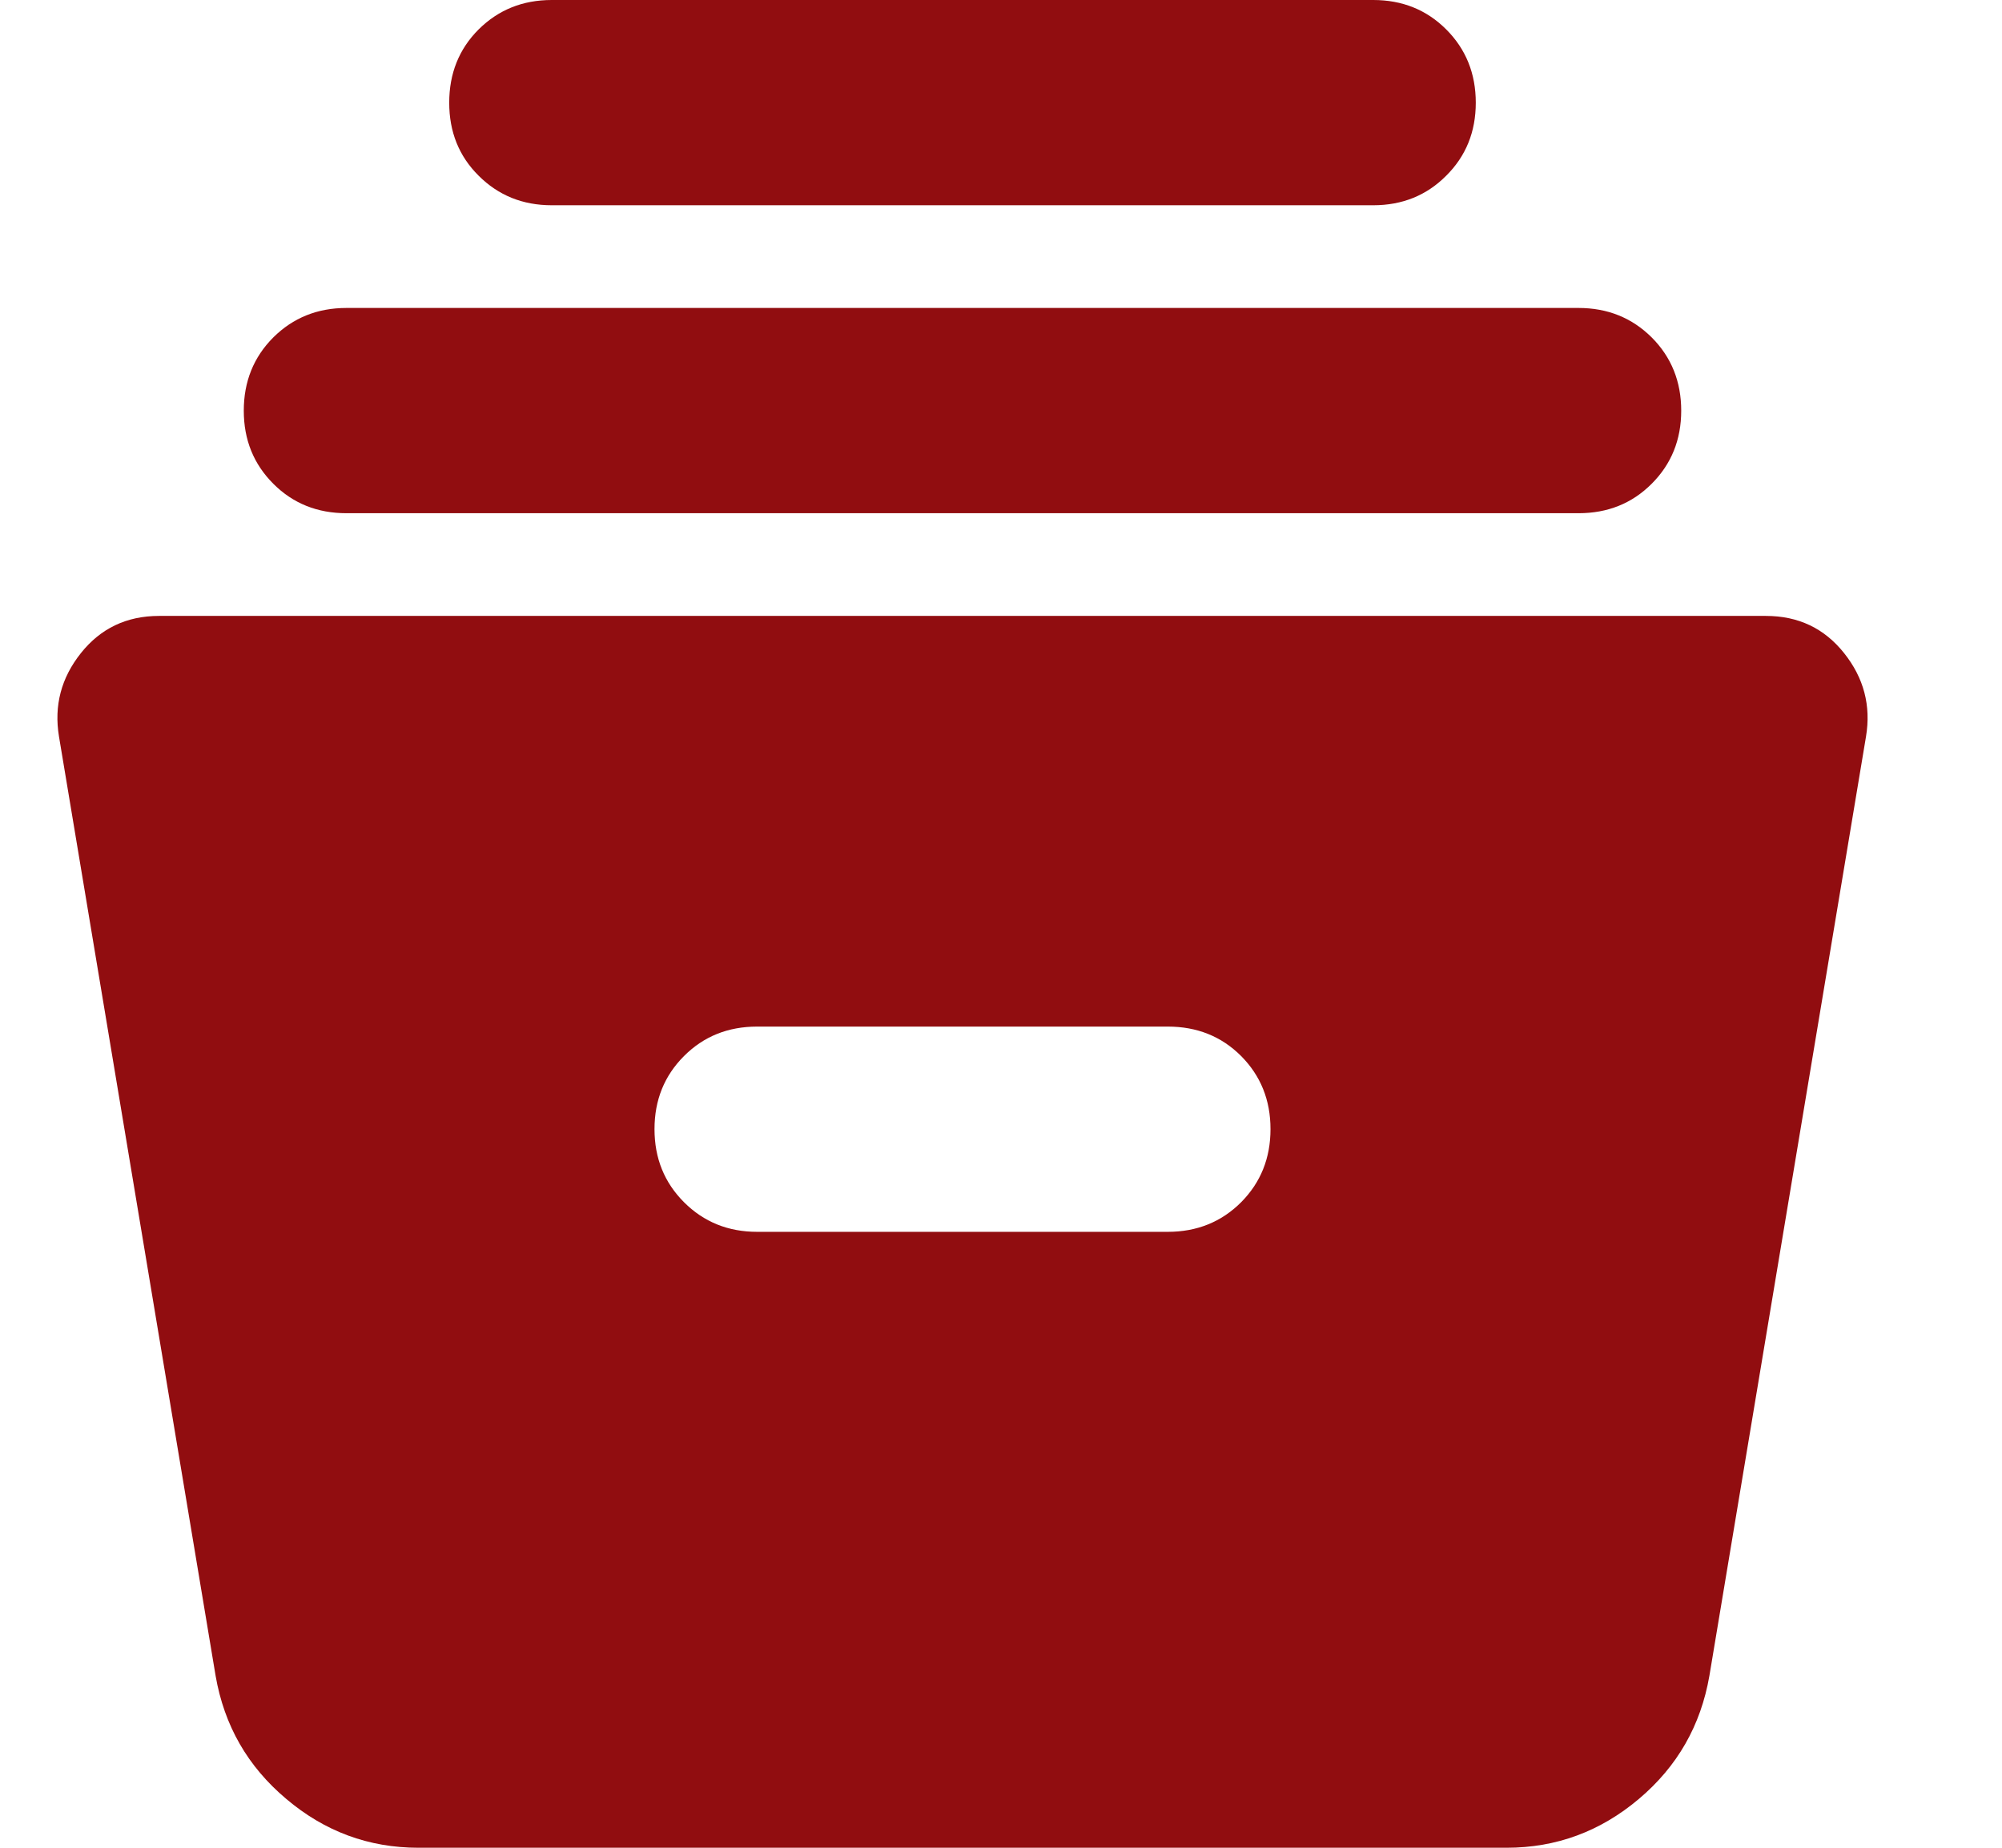 <svg width="13" height="12" viewBox="0 0 13 12" fill="none" xmlns="http://www.w3.org/2000/svg">
  <path d="M2.717 12C2.394 12 2.108 11.894 1.859 11.683C1.608 11.472 1.456 11.206 1.4 10.883L0.383 4.783C0.35 4.583 0.397 4.403 0.525 4.242C0.653 4.081 0.822 4 1.033 4H11.467C11.678 4 11.847 4.081 11.975 4.242C12.103 4.403 12.15 4.583 12.117 4.783L11.1 10.883C11.044 11.206 10.892 11.472 10.642 11.683C10.392 11.894 10.106 12 9.783 12H2.717ZM4.917 8H7.583C7.772 8 7.931 7.936 8.059 7.808C8.186 7.68 8.25 7.522 8.25 7.333C8.25 7.144 8.186 6.986 8.059 6.858C7.931 6.73 7.772 6.667 7.583 6.667H4.917C4.728 6.667 4.57 6.73 4.442 6.858C4.314 6.986 4.25 7.144 4.25 7.333C4.25 7.522 4.314 7.68 4.442 7.808C4.57 7.936 4.728 8 4.917 8ZM2.25 3.333C2.061 3.333 1.903 3.27 1.775 3.142C1.647 3.014 1.583 2.856 1.583 2.667C1.583 2.478 1.647 2.319 1.775 2.191C1.903 2.064 2.061 2 2.25 2H10.25C10.439 2 10.597 2.064 10.725 2.191C10.853 2.319 10.917 2.478 10.917 2.667C10.917 2.856 10.853 3.014 10.725 3.142C10.597 3.27 10.439 3.333 10.25 3.333H2.25ZM3.583 1.333C3.394 1.333 3.236 1.269 3.108 1.141C2.98 1.014 2.917 0.856 2.917 0.667C2.917 0.478 2.98 0.319 3.108 0.191C3.236 0.064 3.394 0 3.583 0H8.917C9.106 0 9.264 0.064 9.391 0.191C9.519 0.319 9.583 0.478 9.583 0.667C9.583 0.856 9.519 1.014 9.391 1.141C9.264 1.269 9.106 1.333 8.917 1.333H3.583Z" fill="#910D10"/>
</svg>
  